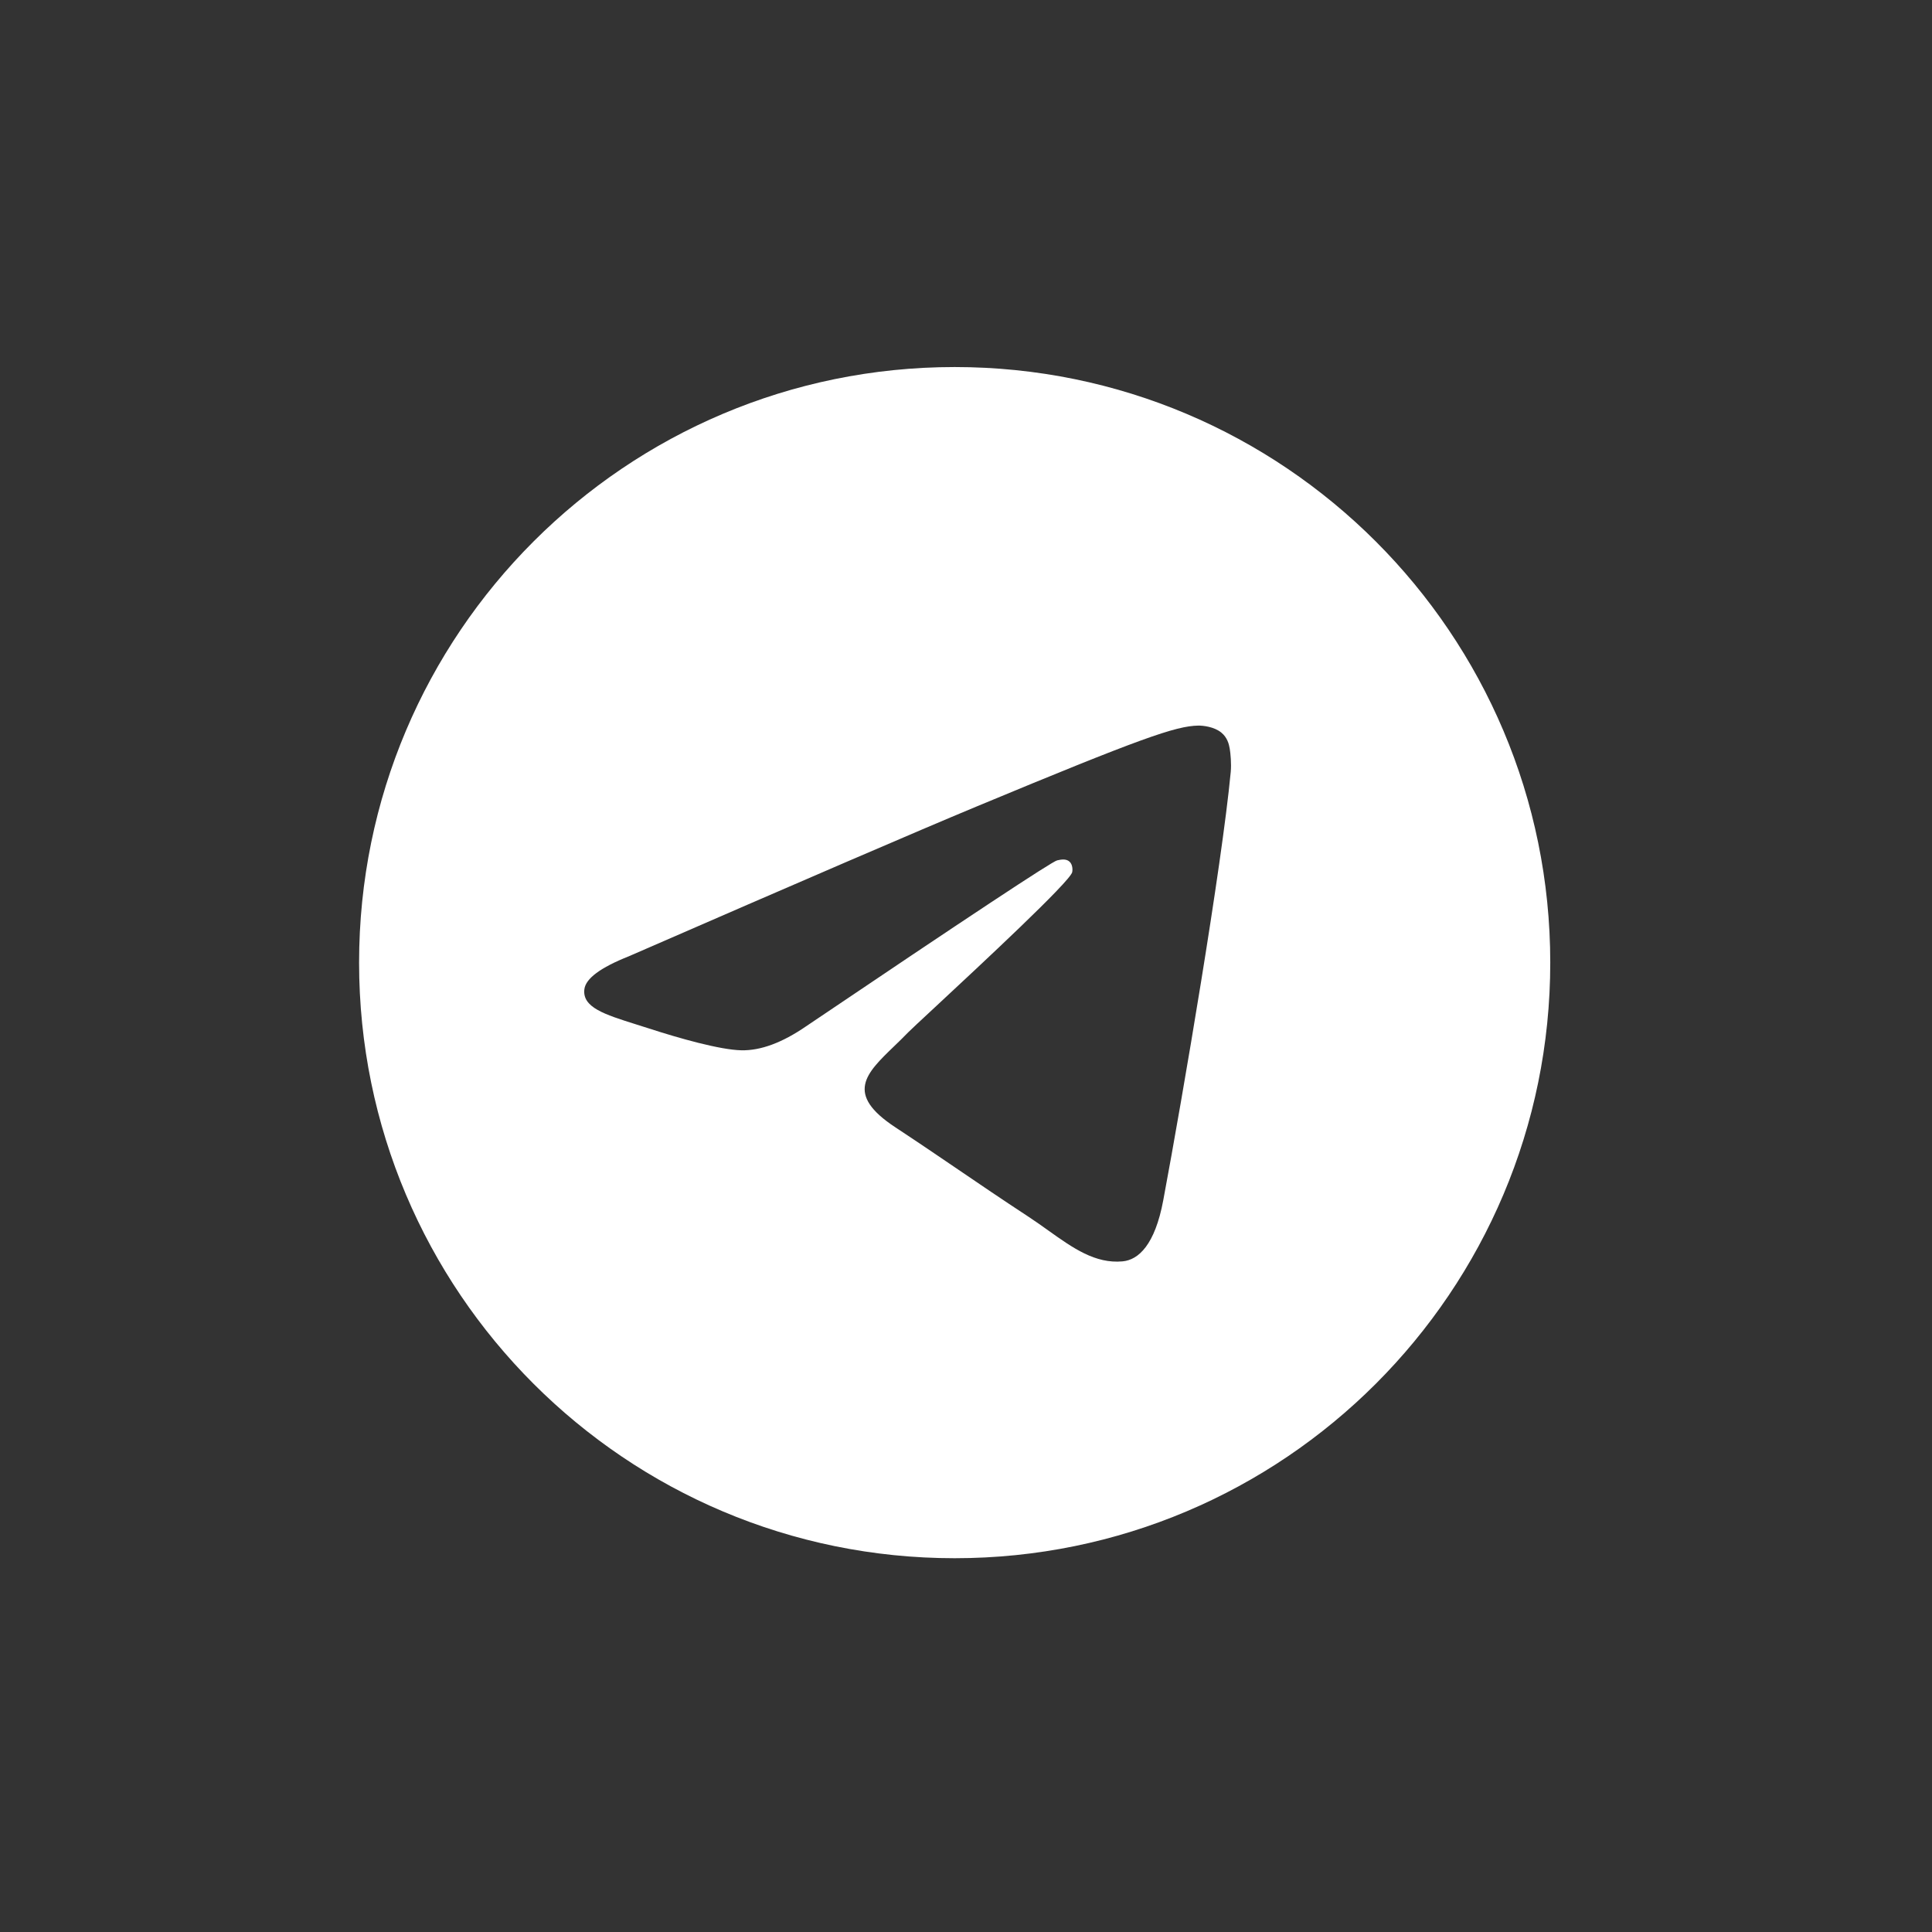 <svg width="51" height="51" viewBox="0 0 51 51" fill="none" xmlns="http://www.w3.org/2000/svg">
<rect x="0" y="0" width="51" height="51" fill="#333333" stroke="none"/>
<path fill-rule="evenodd" clip-rule="evenodd" d="M40.923 25.411C40.923 34.094 33.884 41.133 25.201 41.133C16.518 41.133 9.479 34.094 9.479 25.411C9.479 16.728 16.518 9.689 25.201 9.689C33.884 9.689 40.923 16.728 40.923 25.411ZM25.764 21.296C24.235 21.932 21.179 23.249 16.596 25.245C15.851 25.541 15.461 25.831 15.426 26.114C15.366 26.593 15.965 26.781 16.781 27.038C16.892 27.072 17.007 27.109 17.125 27.147C17.928 27.408 19.007 27.713 19.569 27.725C20.078 27.736 20.646 27.526 21.274 27.095C25.556 24.205 27.767 22.744 27.905 22.712C28.003 22.69 28.139 22.662 28.231 22.744C28.323 22.825 28.314 22.98 28.304 23.022C28.245 23.275 25.893 25.461 24.676 26.593C24.296 26.946 24.027 27.196 23.972 27.253C23.849 27.381 23.723 27.502 23.602 27.619C22.857 28.337 22.297 28.877 23.633 29.757C24.275 30.18 24.789 30.53 25.302 30.879C25.861 31.26 26.42 31.64 27.142 32.114C27.326 32.234 27.502 32.36 27.673 32.482C28.324 32.946 28.91 33.363 29.633 33.297C30.053 33.258 30.487 32.863 30.707 31.685C31.228 28.901 32.252 22.868 32.488 20.382C32.509 20.164 32.483 19.885 32.462 19.763C32.441 19.64 32.397 19.466 32.238 19.337C32.05 19.184 31.759 19.152 31.629 19.154C31.038 19.165 30.13 19.48 25.764 21.296Z" fill="white"/>
</svg>
